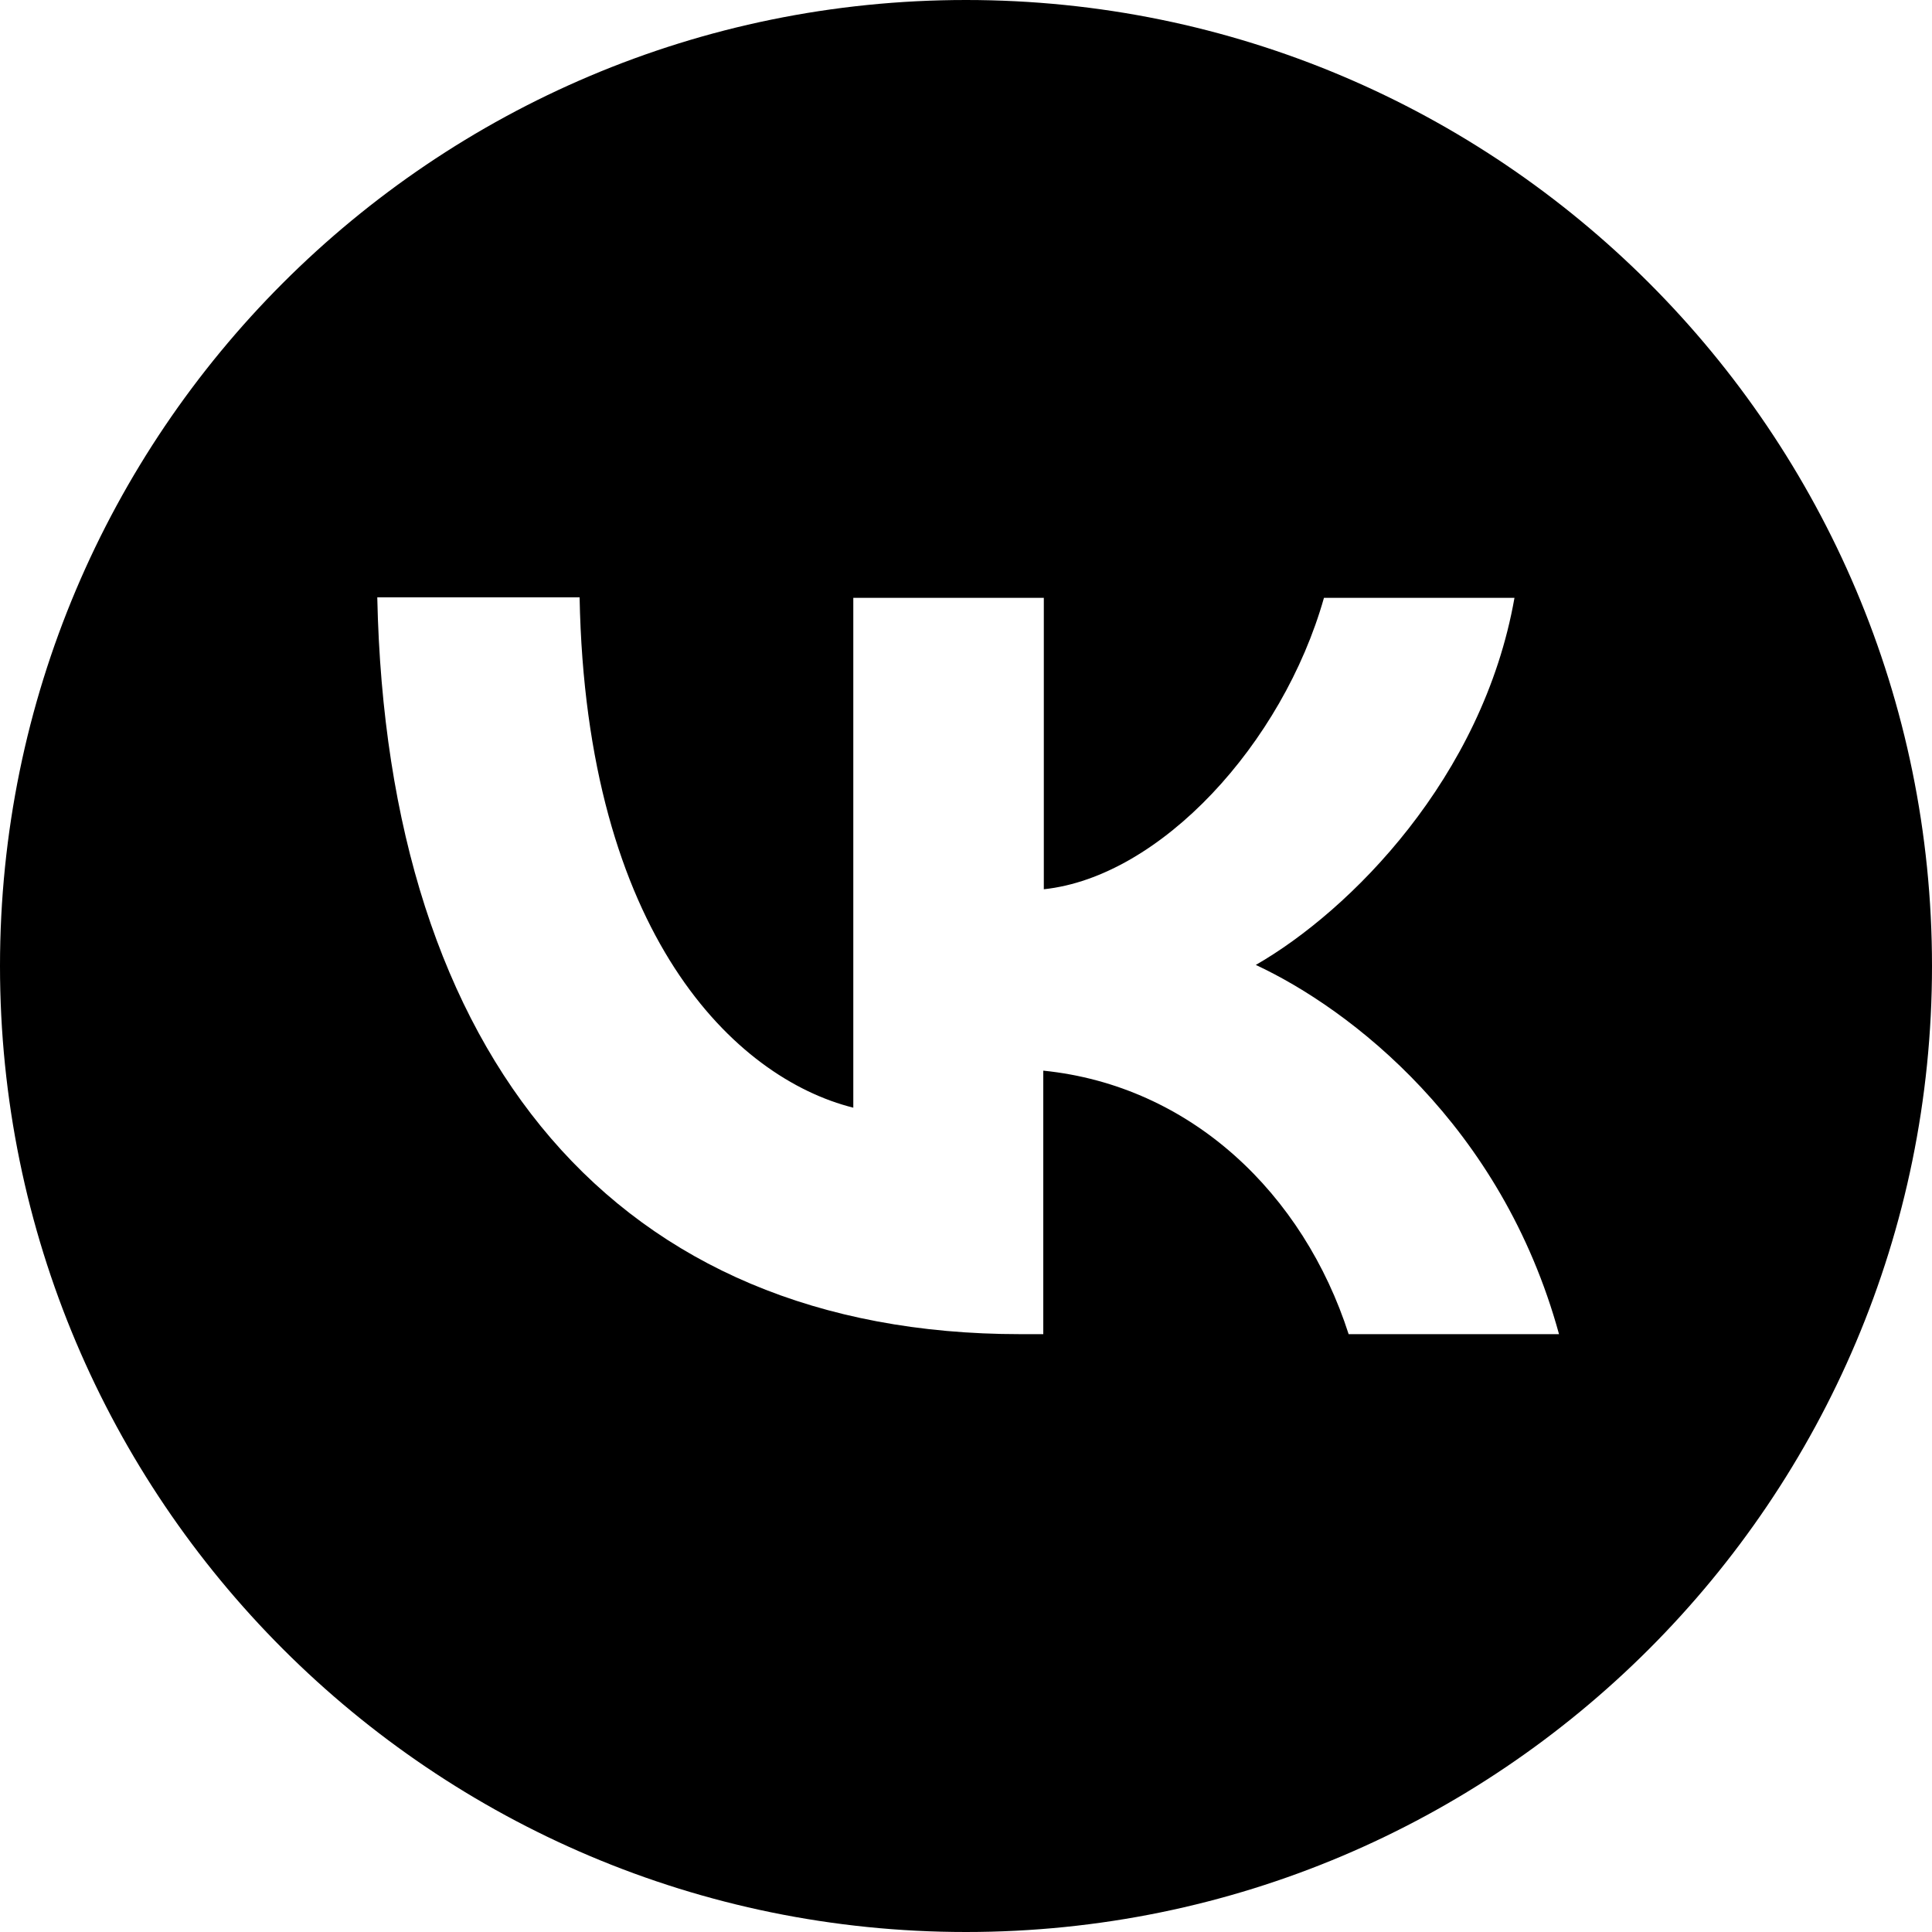 <?xml version="1.0" encoding="UTF-8"?>
<svg id="Layer_2" data-name="Layer 2" xmlns="http://www.w3.org/2000/svg" viewBox="0 0 36 36">
  <defs>
    <style>
      .cls-1 {
        fill: #000;
      }
    </style>
  </defs>
  <g id="Layer_1-2" data-name="Layer 1">
    <path class="cls-1" d="M18,0C8.06,0,0,8.06,0,18s8.06,18,18,18,18-8.06,18-18S27.94,0,18,0Zm7.13,24.86c-.84-2.61-2.93-4.63-5.69-4.91v4.91h-.43c-7.52,0-11.8-5.15-11.98-13.73h3.77c.12,6.29,2.9,8.96,5.1,9.51V11.14h3.55v5.43c2.17-.23,4.45-2.71,5.22-5.43h3.55c-.59,3.35-3.06,5.83-4.82,6.84,1.76,.82,4.58,2.98,5.65,6.88h-3.9Z"/>
  </g>
</svg>